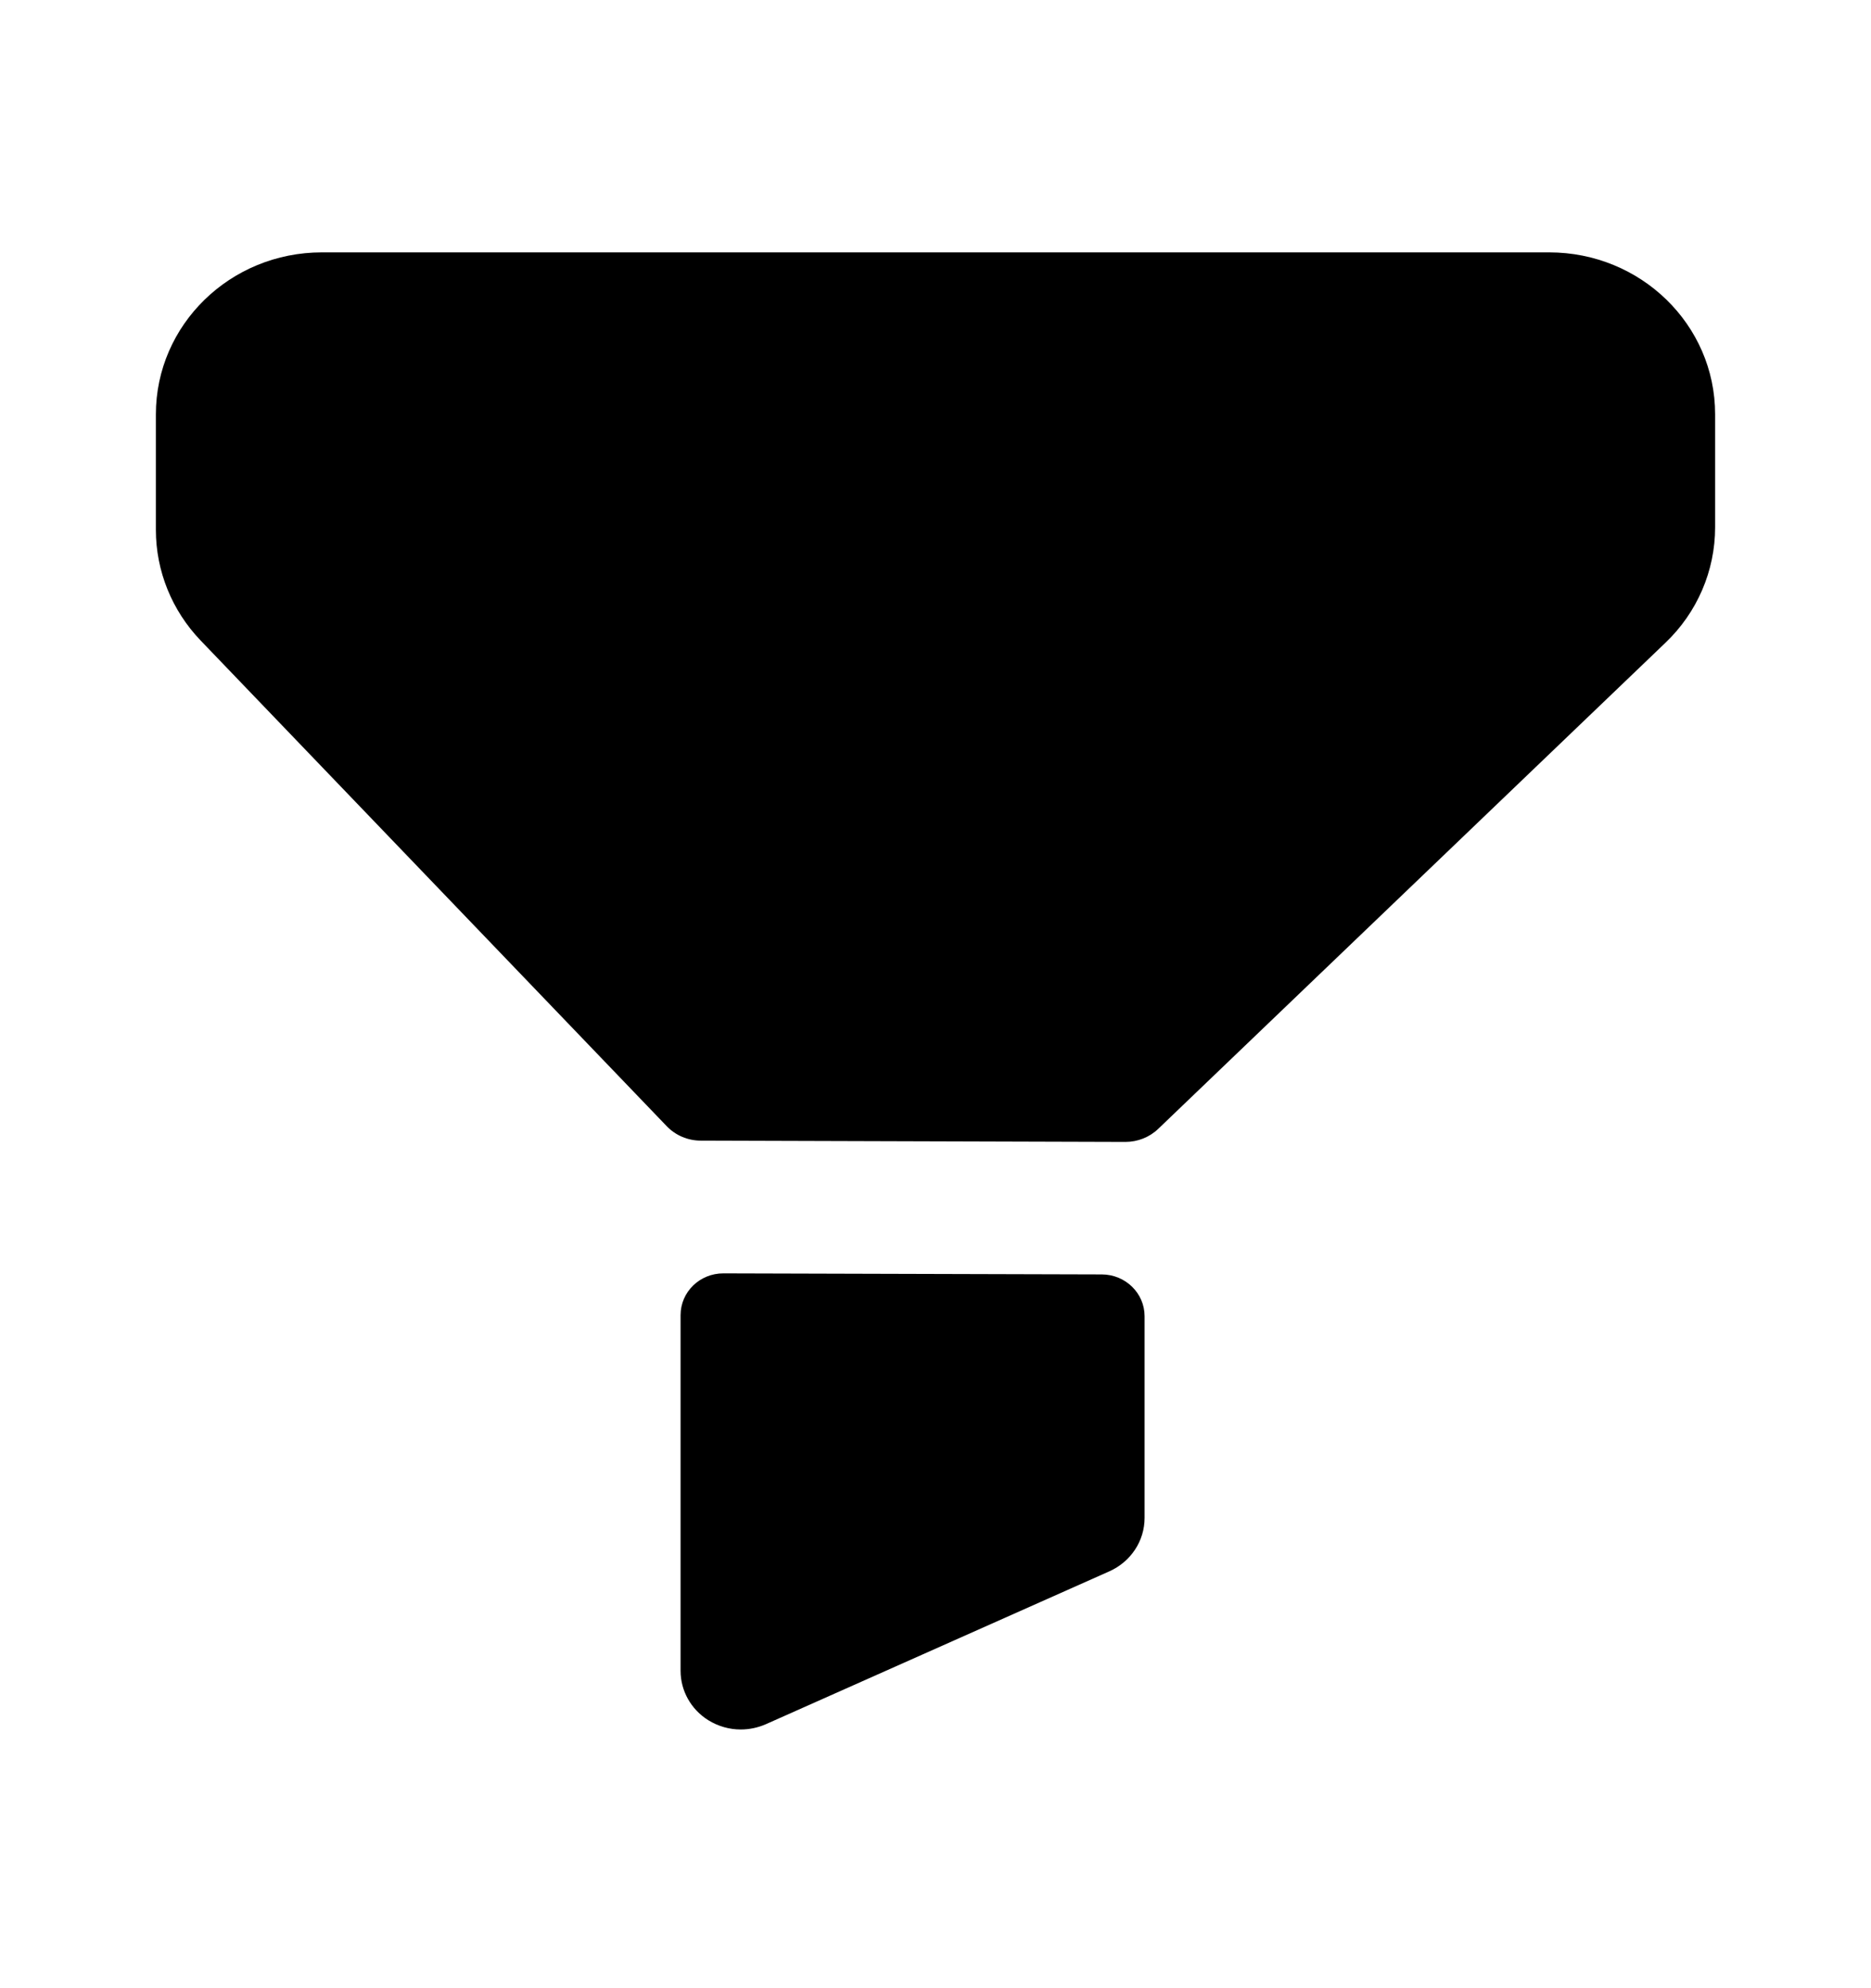 <svg width="16" height="17" viewBox="0 0 16 17" fill="none" xmlns="http://www.w3.org/2000/svg">
<g id="Icon/Filter 2">
<g id="Filter 2">
<path id="Filter 2_2" fill-rule="evenodd" clip-rule="evenodd" d="M2.752 2.158H13.248C14.032 2.158 14.667 2.777 14.667 3.542V4.509C14.667 4.88 14.514 5.237 14.242 5.496L9.905 9.652C9.83 9.724 9.729 9.764 9.624 9.764L5.993 9.753C5.882 9.753 5.777 9.708 5.702 9.63L1.717 5.478C1.47 5.221 1.333 4.882 1.333 4.531V3.543C1.333 2.778 1.968 2.158 2.752 2.158ZM6.187 10.888L9.423 10.897C9.625 10.898 9.788 11.058 9.788 11.254V12.979C9.788 13.176 9.67 13.354 9.486 13.436L6.549 14.743C6.48 14.773 6.407 14.788 6.334 14.788C6.238 14.788 6.141 14.761 6.056 14.708C5.909 14.616 5.82 14.457 5.82 14.286V11.245C5.82 11.047 5.984 10.887 6.187 10.888Z" fill="black"/>
</g>
</g>
</svg>
